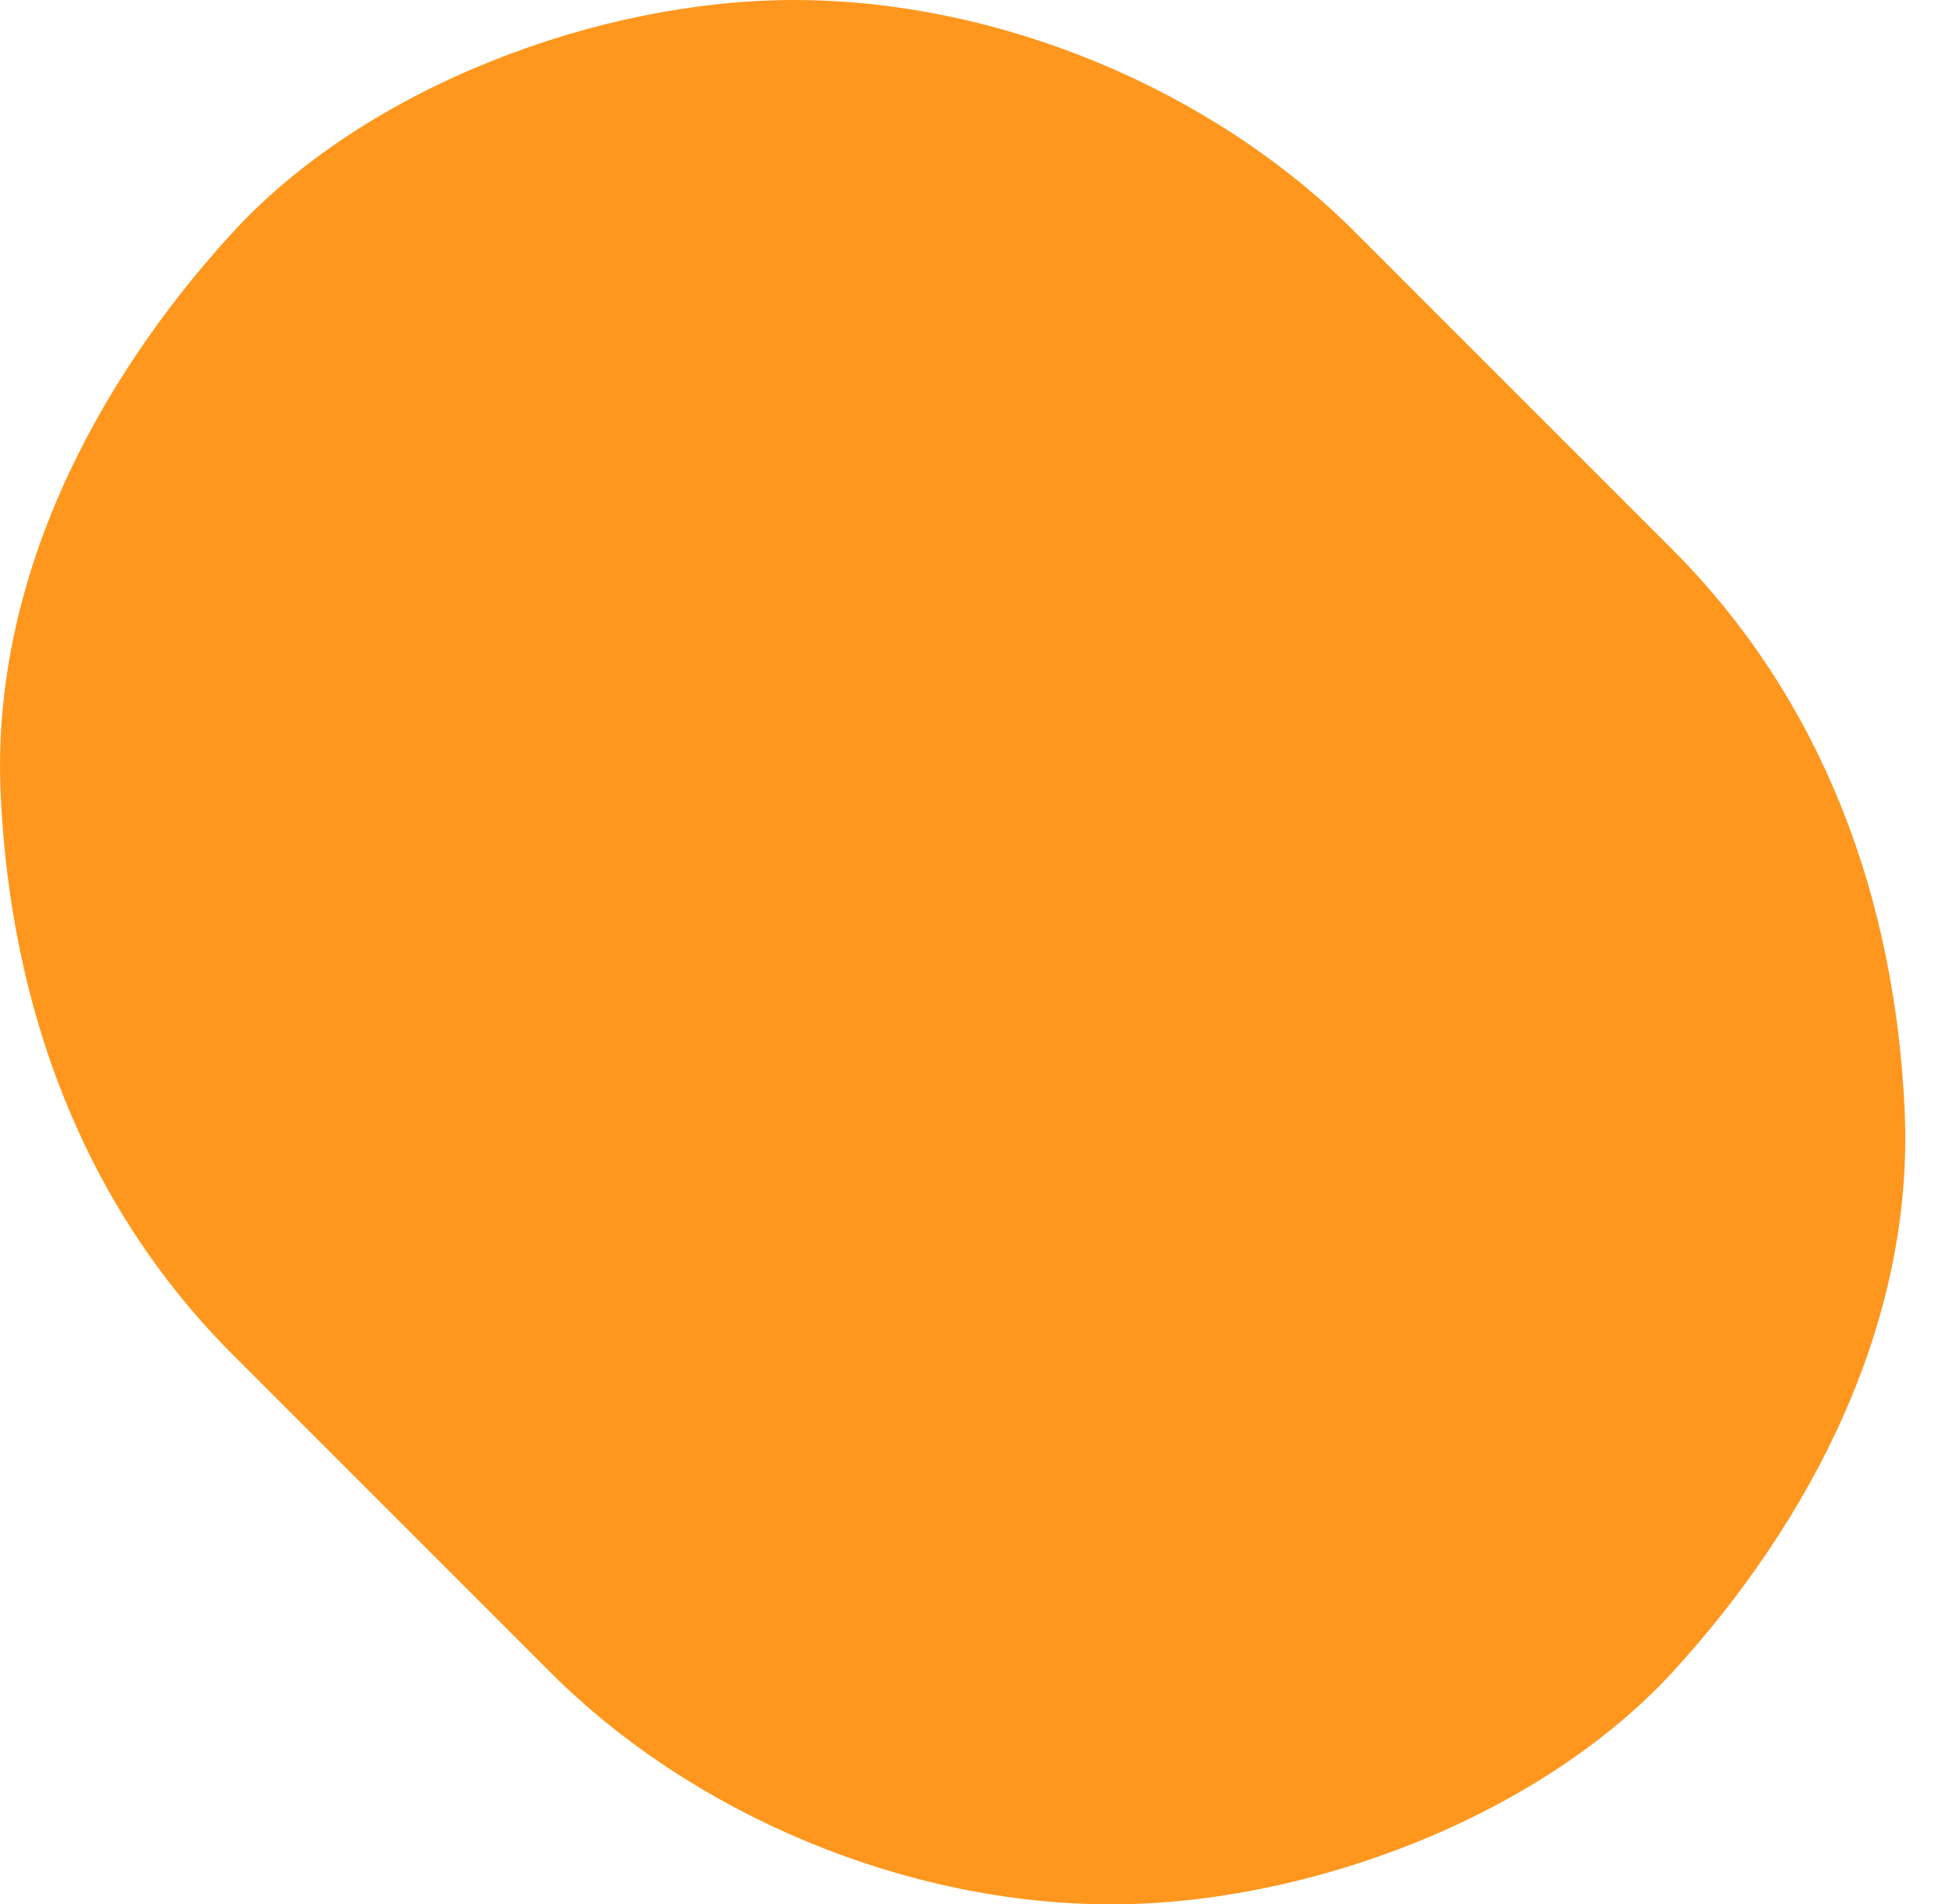 <svg width="37" height="36" viewBox="0 0 37 36" fill="none" xmlns="http://www.w3.org/2000/svg">
<path d="M31.622 10.39C29.622 8.39 27.622 6.39 25.622 4.39C22.901 1.67 18.861 0 15.011 0C11.332 0 6.942 1.63 4.402 4.39C1.782 7.25 -0.168 11 0.012 15C0.192 18.98 1.532 22.74 4.402 25.61L10.402 31.61C13.121 34.33 17.162 36 21.012 36C24.692 36 29.081 34.37 31.622 31.61C34.242 28.75 36.191 25 36.011 21C35.831 17.02 34.492 13.27 31.622 10.39Z" fill="#FF971E"/>
</svg>
